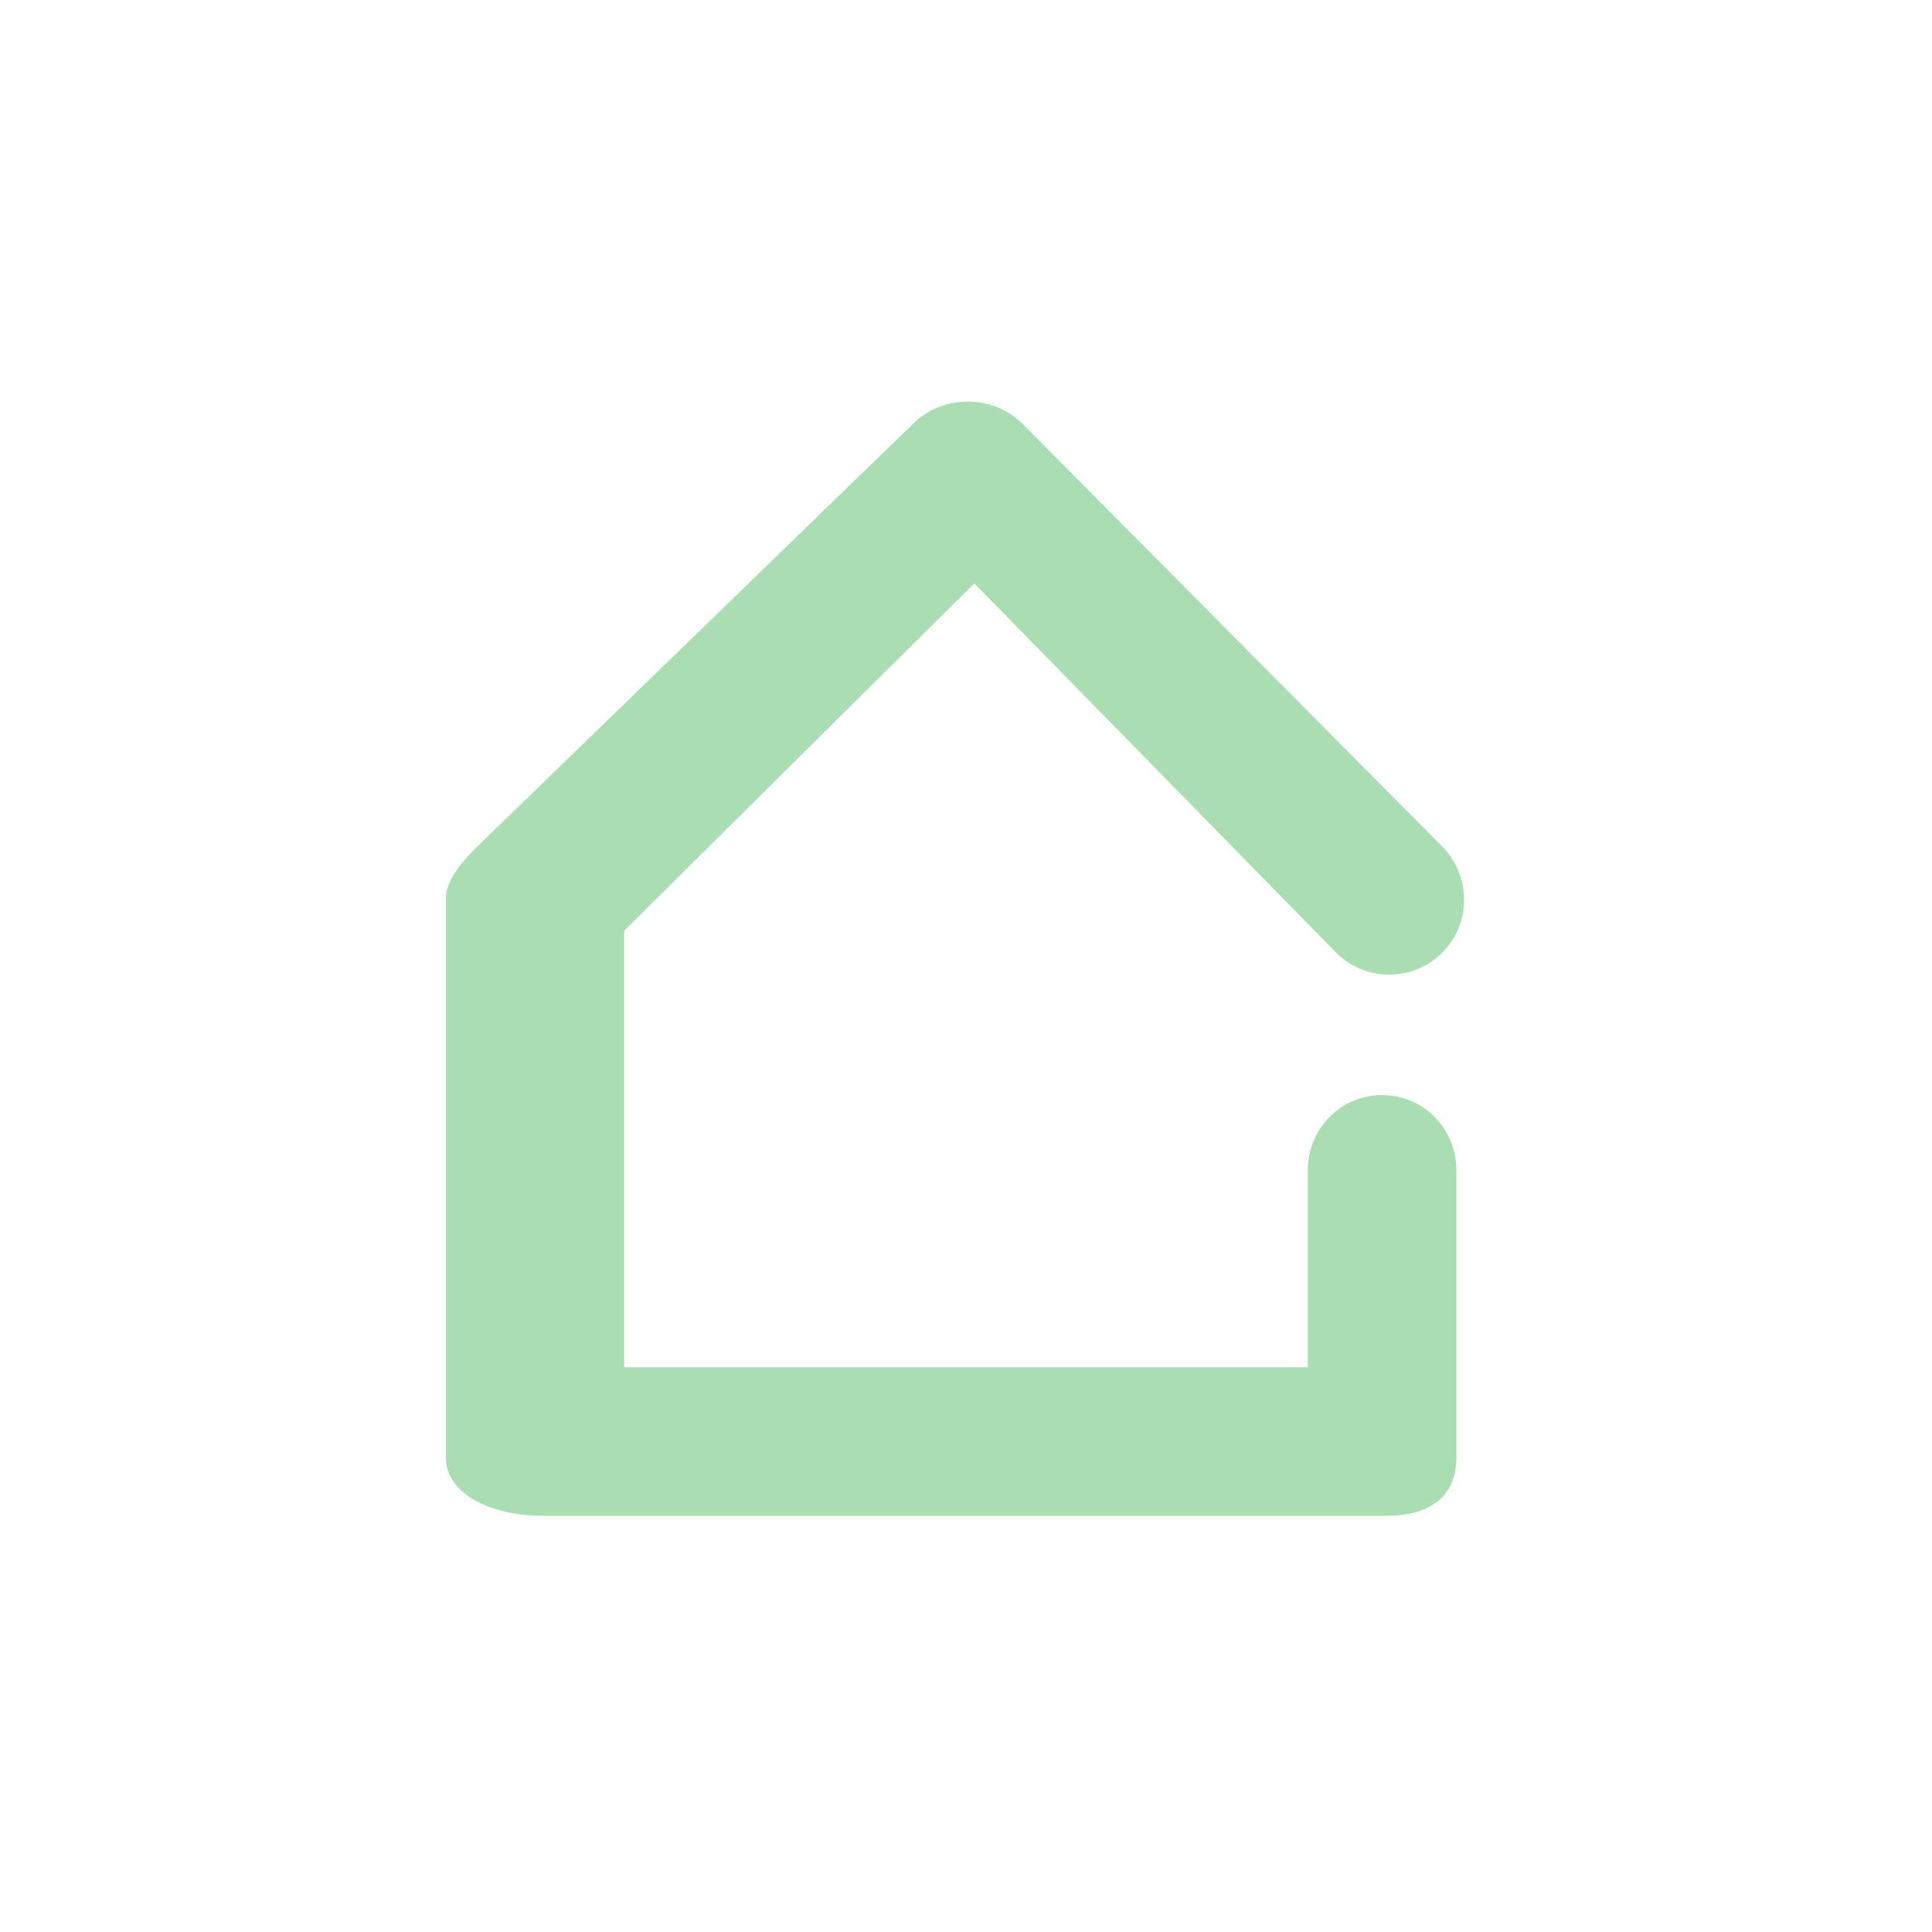 <?xml version="1.0" encoding="utf-8"?>
<!-- Generator: Adobe Illustrator 17.0.0, SVG Export Plug-In . SVG Version: 6.00 Build 0)  -->
<!DOCTYPE svg PUBLIC "-//W3C//DTD SVG 1.1//EN" "http://www.w3.org/Graphics/SVG/1.1/DTD/svg11.dtd">
<svg version="1.1" id="Layer_1" xmlns="http://www.w3.org/2000/svg" xmlns:xlink="http://www.w3.org/1999/xlink" x="0px" y="0px"
	 width="65px" height="65px" viewBox="0 0 65 65" enable-background="new 0 0 65 65" xml:space="preserve">
<g>
	<path fill="none" stroke="#000000" stroke-width="4" stroke-linecap="round" stroke-miterlimit="10" d="M45,31"/>
</g>
<g>
	<path fill="#ABDDB2" d="M46.627,51H18.222C16.821,51,15,50.419,15,49.018V30.25c0-0.681,0.616-1.332,1.102-1.81L30.74,14.237
		c0.997-0.978,2.681-0.967,3.665,0.026l14.108,14.208c0.986,0.996,0.999,2.602,0.004,3.586c-0.996,0.985-2.59,0.979-3.576-0.018
		L32.779,19.627L21,31.314V46h23v-6.62c0-1.401,1.099-2.536,2.5-2.536S49,37.98,49,39.38v9.638C49,50.419,48.028,51,46.627,51z"/>
</g>
</svg>
